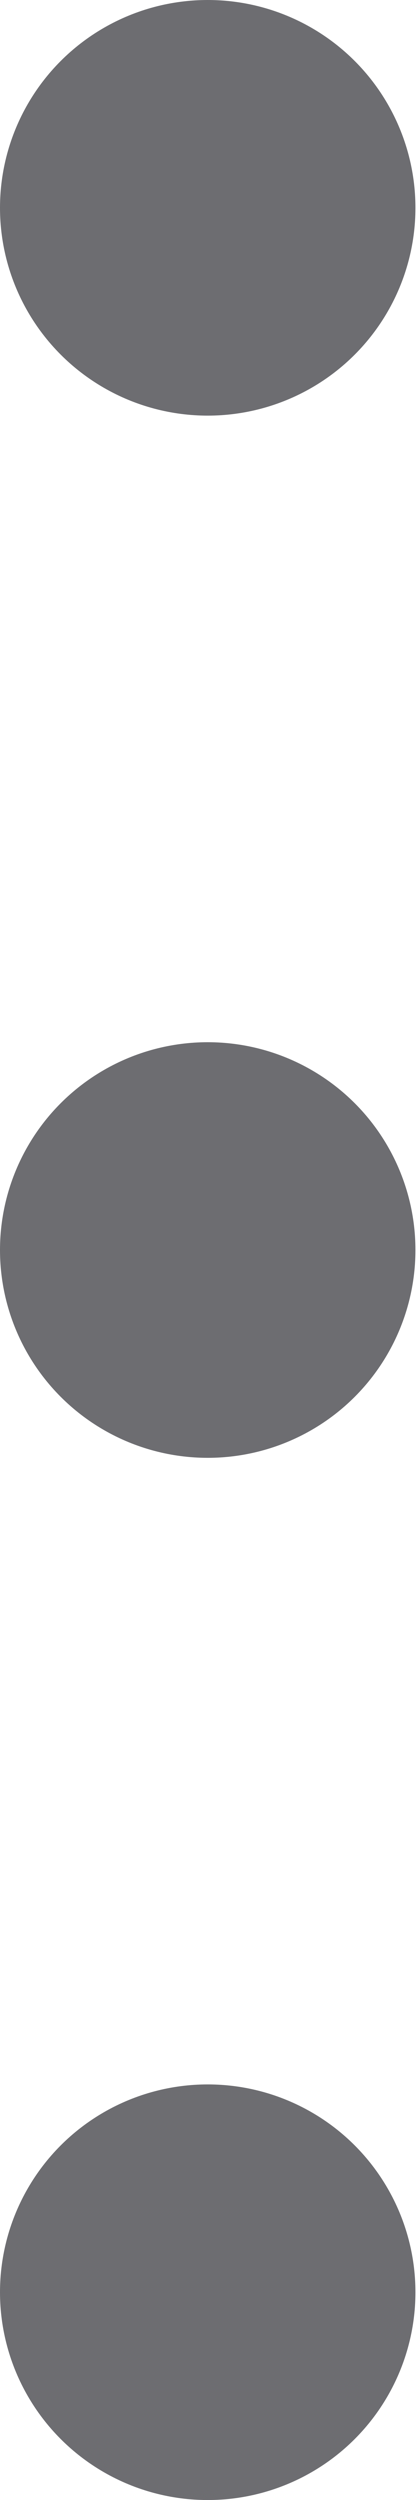 <svg xmlns="http://www.w3.org/2000/svg" viewBox="0 0 2.67 16"><defs><style>.cls-1{fill:#6d6d71;}</style></defs><title>options-ico</title><g id="Layer_2" data-name="Layer 2"><g id="Layer_1-2" data-name="Layer 1"><circle class="cls-1" cx="1.33" cy="1.33" r="1.33"/><circle class="cls-1" cx="1.33" cy="14.67" r="1.33"/><circle class="cls-1" cx="1.33" cy="8" r="1.33"/></g></g></svg>